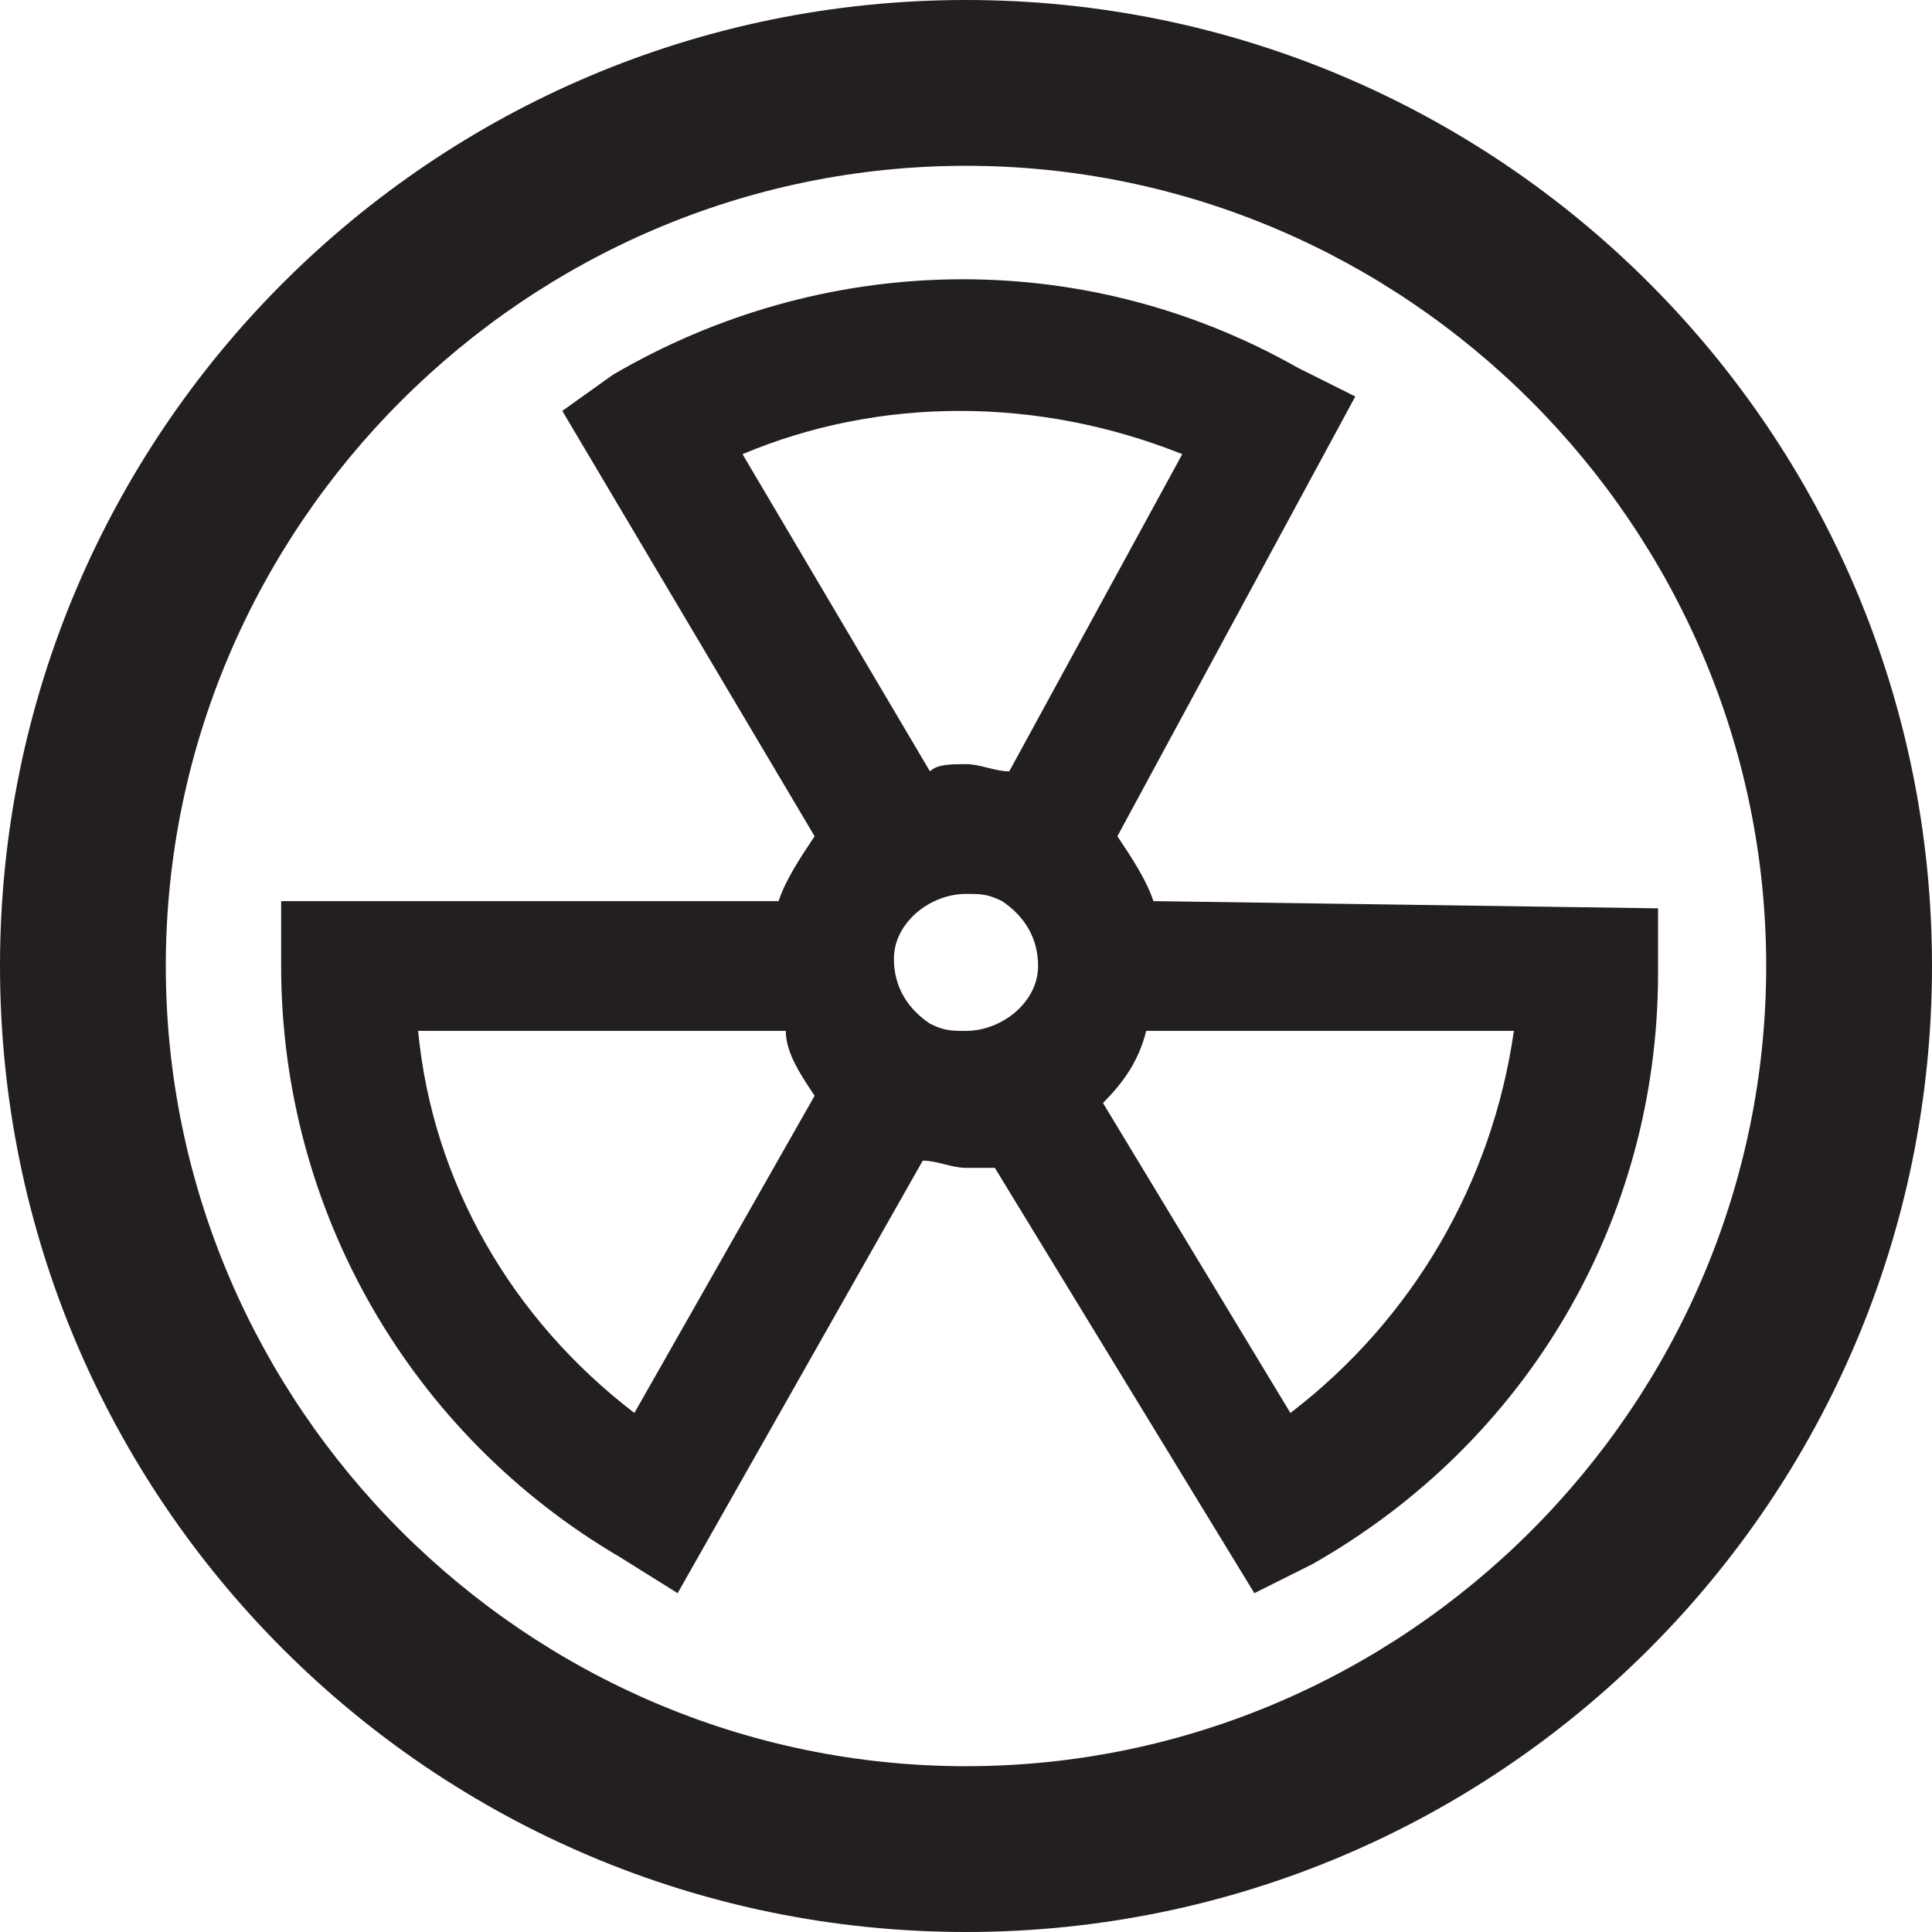 <?xml version="1.0" encoding="utf-8"?>
<!-- Generator: Adobe Illustrator 26.4.1, SVG Export Plug-In . SVG Version: 6.00 Build 0)  -->
<svg version="1.1" id="Layer_1" xmlns="http://www.w3.org/2000/svg" xmlns:xlink="http://www.w3.org/1999/xlink" x="0px" y="0px"
	 viewBox="0 0 26.8 26.8" style="enable-background:new 0 0 26.8 26.8;" xml:space="preserve">
<style type="text/css">
	.st0{fill:#231F20;}
</style>
<g id="Layer_1_00000160182374009095242080000007310538773100430743_">
	<path class="st0" d="M13.4,0C6,0,0,6,0,13.4s6,13.4,13.4,13.4s13.4-6,13.4-13.4C26.8,6,20.8,0,13.4,0z M13.4,24.5
		c-6.1,0-11.1-5-11.1-11.1c0-6.1,5-11.1,11.1-11.1c6.1,0,11.1,5,11.1,11.1v0C24.5,19.5,19.5,24.5,13.4,24.5z M16,12.5
		c-0.1-0.3-0.3-0.6-0.5-0.9l3.3-6.1l-0.8-0.4c-3-1.7-6.6-1.6-9.5,0.1L7.8,5.7l3.5,5.9c-0.2,0.3-0.4,0.6-0.5,0.9H3.9v0.9
		c0,3.4,1.8,6.5,4.7,8.2l0.8,0.5l3.4-6c0.2,0,0.4,0.1,0.6,0.1h0.4l3.6,5.9l0.8-0.4c3-1.7,4.8-4.8,4.8-8.2v-0.9L16,12.5z M11.3,15.2
		l-2.5,4.4c-1.7-1.3-2.8-3.2-3-5.3h5.1C10.9,14.6,11.1,14.9,11.3,15.2z M16.4,6.3L14,10.7c-0.2,0-0.4-0.1-0.6-0.1
		c-0.2,0-0.4,0-0.5,0.1l-2.6-4.4C12.2,5.5,14.4,5.5,16.4,6.3z M13.4,12.4c0.2,0,0.3,0,0.5,0.1c0.3,0.2,0.5,0.5,0.5,0.9
		c0,0.5-0.5,0.9-1,0.9l0,0c-0.2,0-0.3,0-0.5-0.1c-0.3-0.2-0.5-0.5-0.5-0.9C12.4,12.8,12.9,12.4,13.4,12.4L13.4,12.4z M21,14.3
		c-0.3,2.1-1.4,4-3.1,5.3l-2.6-4.3c0.3-0.3,0.5-0.6,0.6-1H21z"/>
</g>
</svg>
